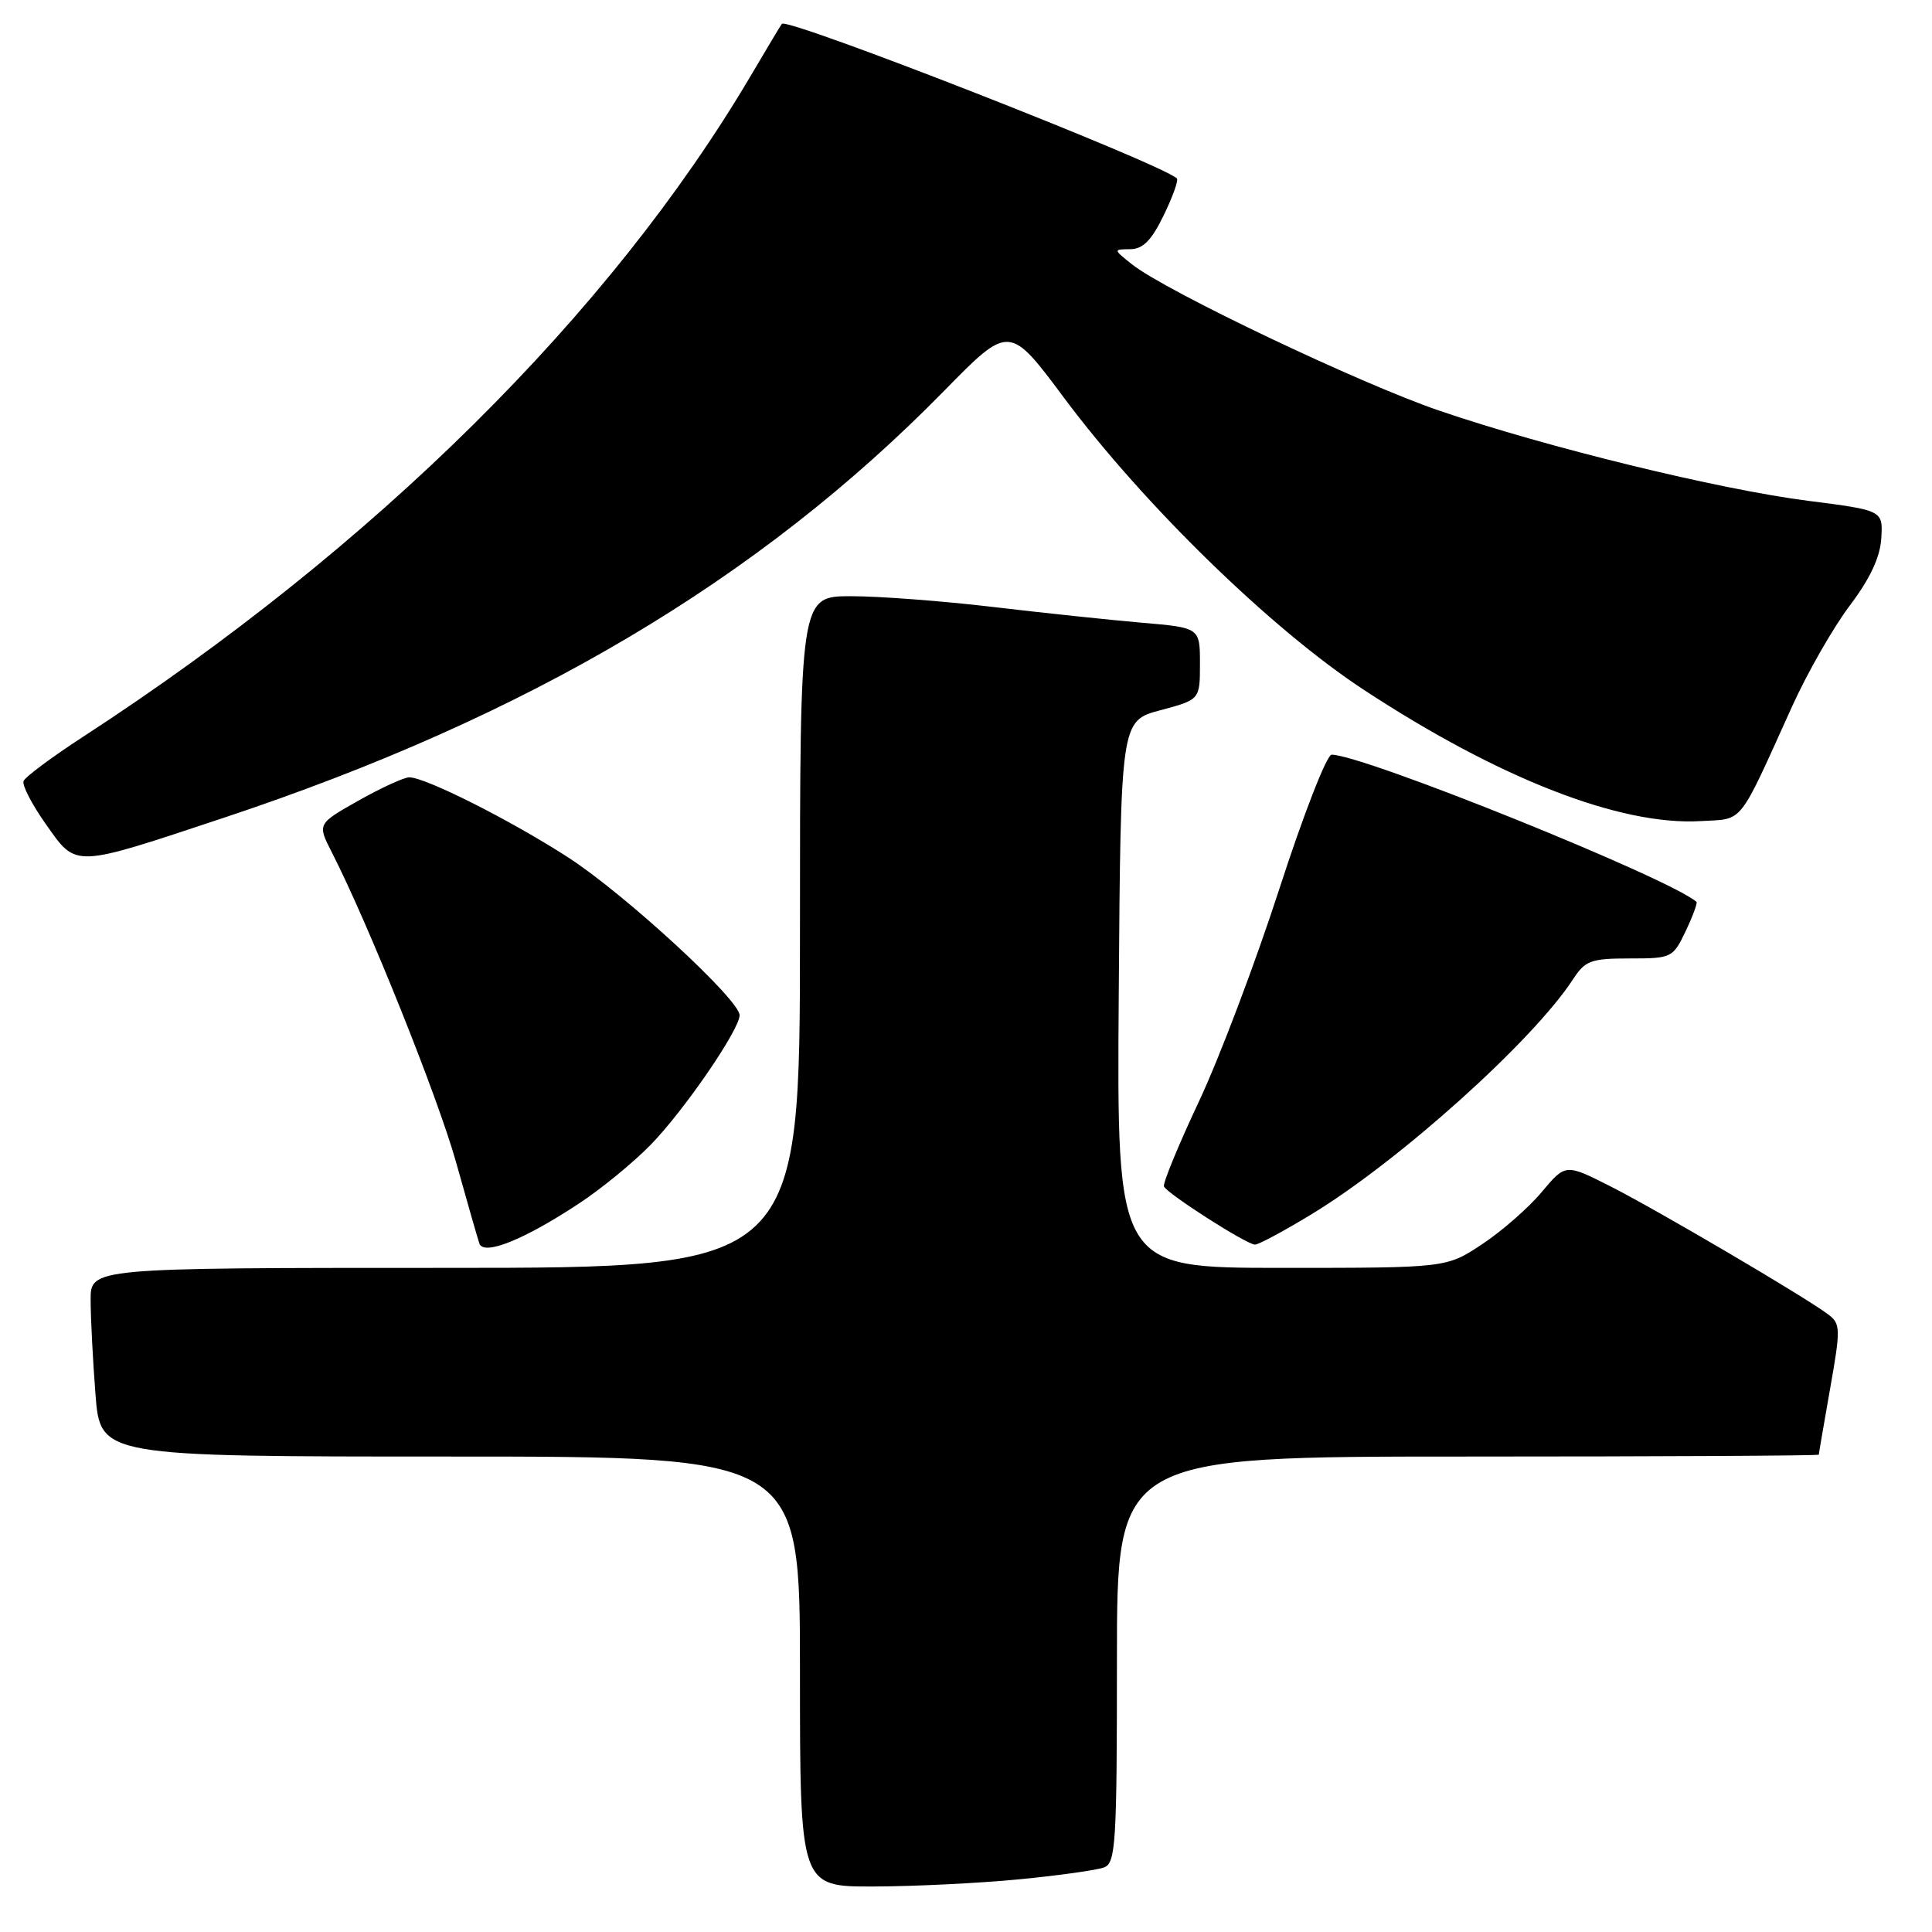 <?xml version="1.0" encoding="UTF-8" standalone="no"?>
<!DOCTYPE svg PUBLIC "-//W3C//DTD SVG 1.1//EN" "http://www.w3.org/Graphics/SVG/1.1/DTD/svg11.dtd" >
<svg xmlns="http://www.w3.org/2000/svg" xmlns:xlink="http://www.w3.org/1999/xlink" version="1.1" viewBox="0 0 256 256">
 <g >
 <path fill="currentColor"
d=" M 135.05 249.02 C 140.31 248.51 145.37 247.80 146.30 247.44 C 147.84 246.85 148.00 244.27 148.00 219.89 C 148.00 193.00 148.00 193.00 194.50 193.00 C 220.07 193.00 241.00 192.89 241.00 192.75 C 241.00 192.61 241.68 188.68 242.50 184.00 C 243.91 176.05 243.89 175.41 242.25 174.17 C 239.26 171.90 219.46 160.26 213.30 157.15 C 207.44 154.19 207.44 154.19 204.27 157.97 C 202.53 160.05 198.98 163.15 196.38 164.87 C 191.66 168.00 191.66 168.00 169.82 168.00 C 147.98 168.00 147.98 168.00 148.24 131.76 C 148.50 95.52 148.50 95.52 153.75 94.11 C 159.00 92.71 159.00 92.71 159.00 87.94 C 159.00 83.17 159.00 83.17 151.25 82.51 C 146.99 82.14 138.11 81.20 131.53 80.42 C 124.95 79.64 116.51 79.00 112.78 79.00 C 106.00 79.00 106.00 79.00 106.00 123.50 C 106.00 168.00 106.00 168.00 59.00 168.00 C 12.00 168.00 12.00 168.00 12.01 172.25 C 12.01 174.59 12.30 180.21 12.65 184.75 C 13.30 193.00 13.30 193.00 59.65 193.00 C 106.00 193.00 106.00 193.00 106.00 221.50 C 106.00 250.00 106.00 250.00 115.75 249.97 C 121.11 249.96 129.80 249.53 135.05 249.02 Z  M 76.78 159.43 C 79.69 157.51 83.92 154.04 86.19 151.72 C 90.62 147.19 98.00 136.44 98.00 134.52 C 98.00 132.47 82.77 118.45 75.28 113.61 C 67.70 108.71 56.38 103.00 54.23 103.00 C 53.54 103.00 50.51 104.39 47.51 106.08 C 42.04 109.17 42.04 109.17 43.98 112.96 C 48.85 122.50 58.02 145.39 60.43 154.00 C 61.89 159.22 63.28 164.07 63.52 164.77 C 64.09 166.43 69.46 164.27 76.78 159.43 Z  M 173.76 160.91 C 185.40 153.85 203.17 137.87 208.44 129.75 C 210.05 127.28 210.81 127.00 215.93 127.00 C 221.50 127.00 221.67 126.92 223.36 123.38 C 224.31 121.38 224.95 119.64 224.79 119.50 C 221.20 116.36 180.64 100.00 176.45 100.00 C 175.80 100.00 172.69 107.99 169.53 117.75 C 166.37 127.51 161.57 140.20 158.87 145.94 C 156.17 151.68 154.08 156.75 154.23 157.20 C 154.53 158.08 164.98 164.79 166.27 164.92 C 166.69 164.96 170.06 163.16 173.76 160.91 Z  M 29.71 108.34 C 69.99 94.95 100.54 76.85 125.08 51.81 C 133.74 42.98 133.74 42.98 141.01 52.74 C 151.60 66.94 168.52 83.42 180.75 91.43 C 198.67 103.18 214.69 109.42 225.33 108.80 C 231.13 108.46 230.20 109.64 237.51 93.50 C 239.51 89.10 242.92 83.14 245.10 80.25 C 247.80 76.67 249.13 73.84 249.28 71.32 C 249.50 67.63 249.50 67.63 239.58 66.36 C 227.76 64.85 204.88 59.26 190.70 54.41 C 180.20 50.83 154.44 38.56 150.00 35.03 C 147.50 33.04 147.50 33.04 149.76 33.02 C 151.44 33.01 152.59 31.85 154.20 28.52 C 155.40 26.06 156.18 23.86 155.94 23.64 C 153.76 21.62 104.28 2.25 103.60 3.16 C 103.45 3.34 101.61 6.42 99.50 10.00 C 80.88 41.56 49.59 72.54 11.00 97.63 C 6.88 100.31 3.33 102.95 3.12 103.50 C 2.91 104.05 4.26 106.65 6.12 109.27 C 10.18 115.01 9.58 115.03 29.71 108.34 Z "/>
</g>
</svg>